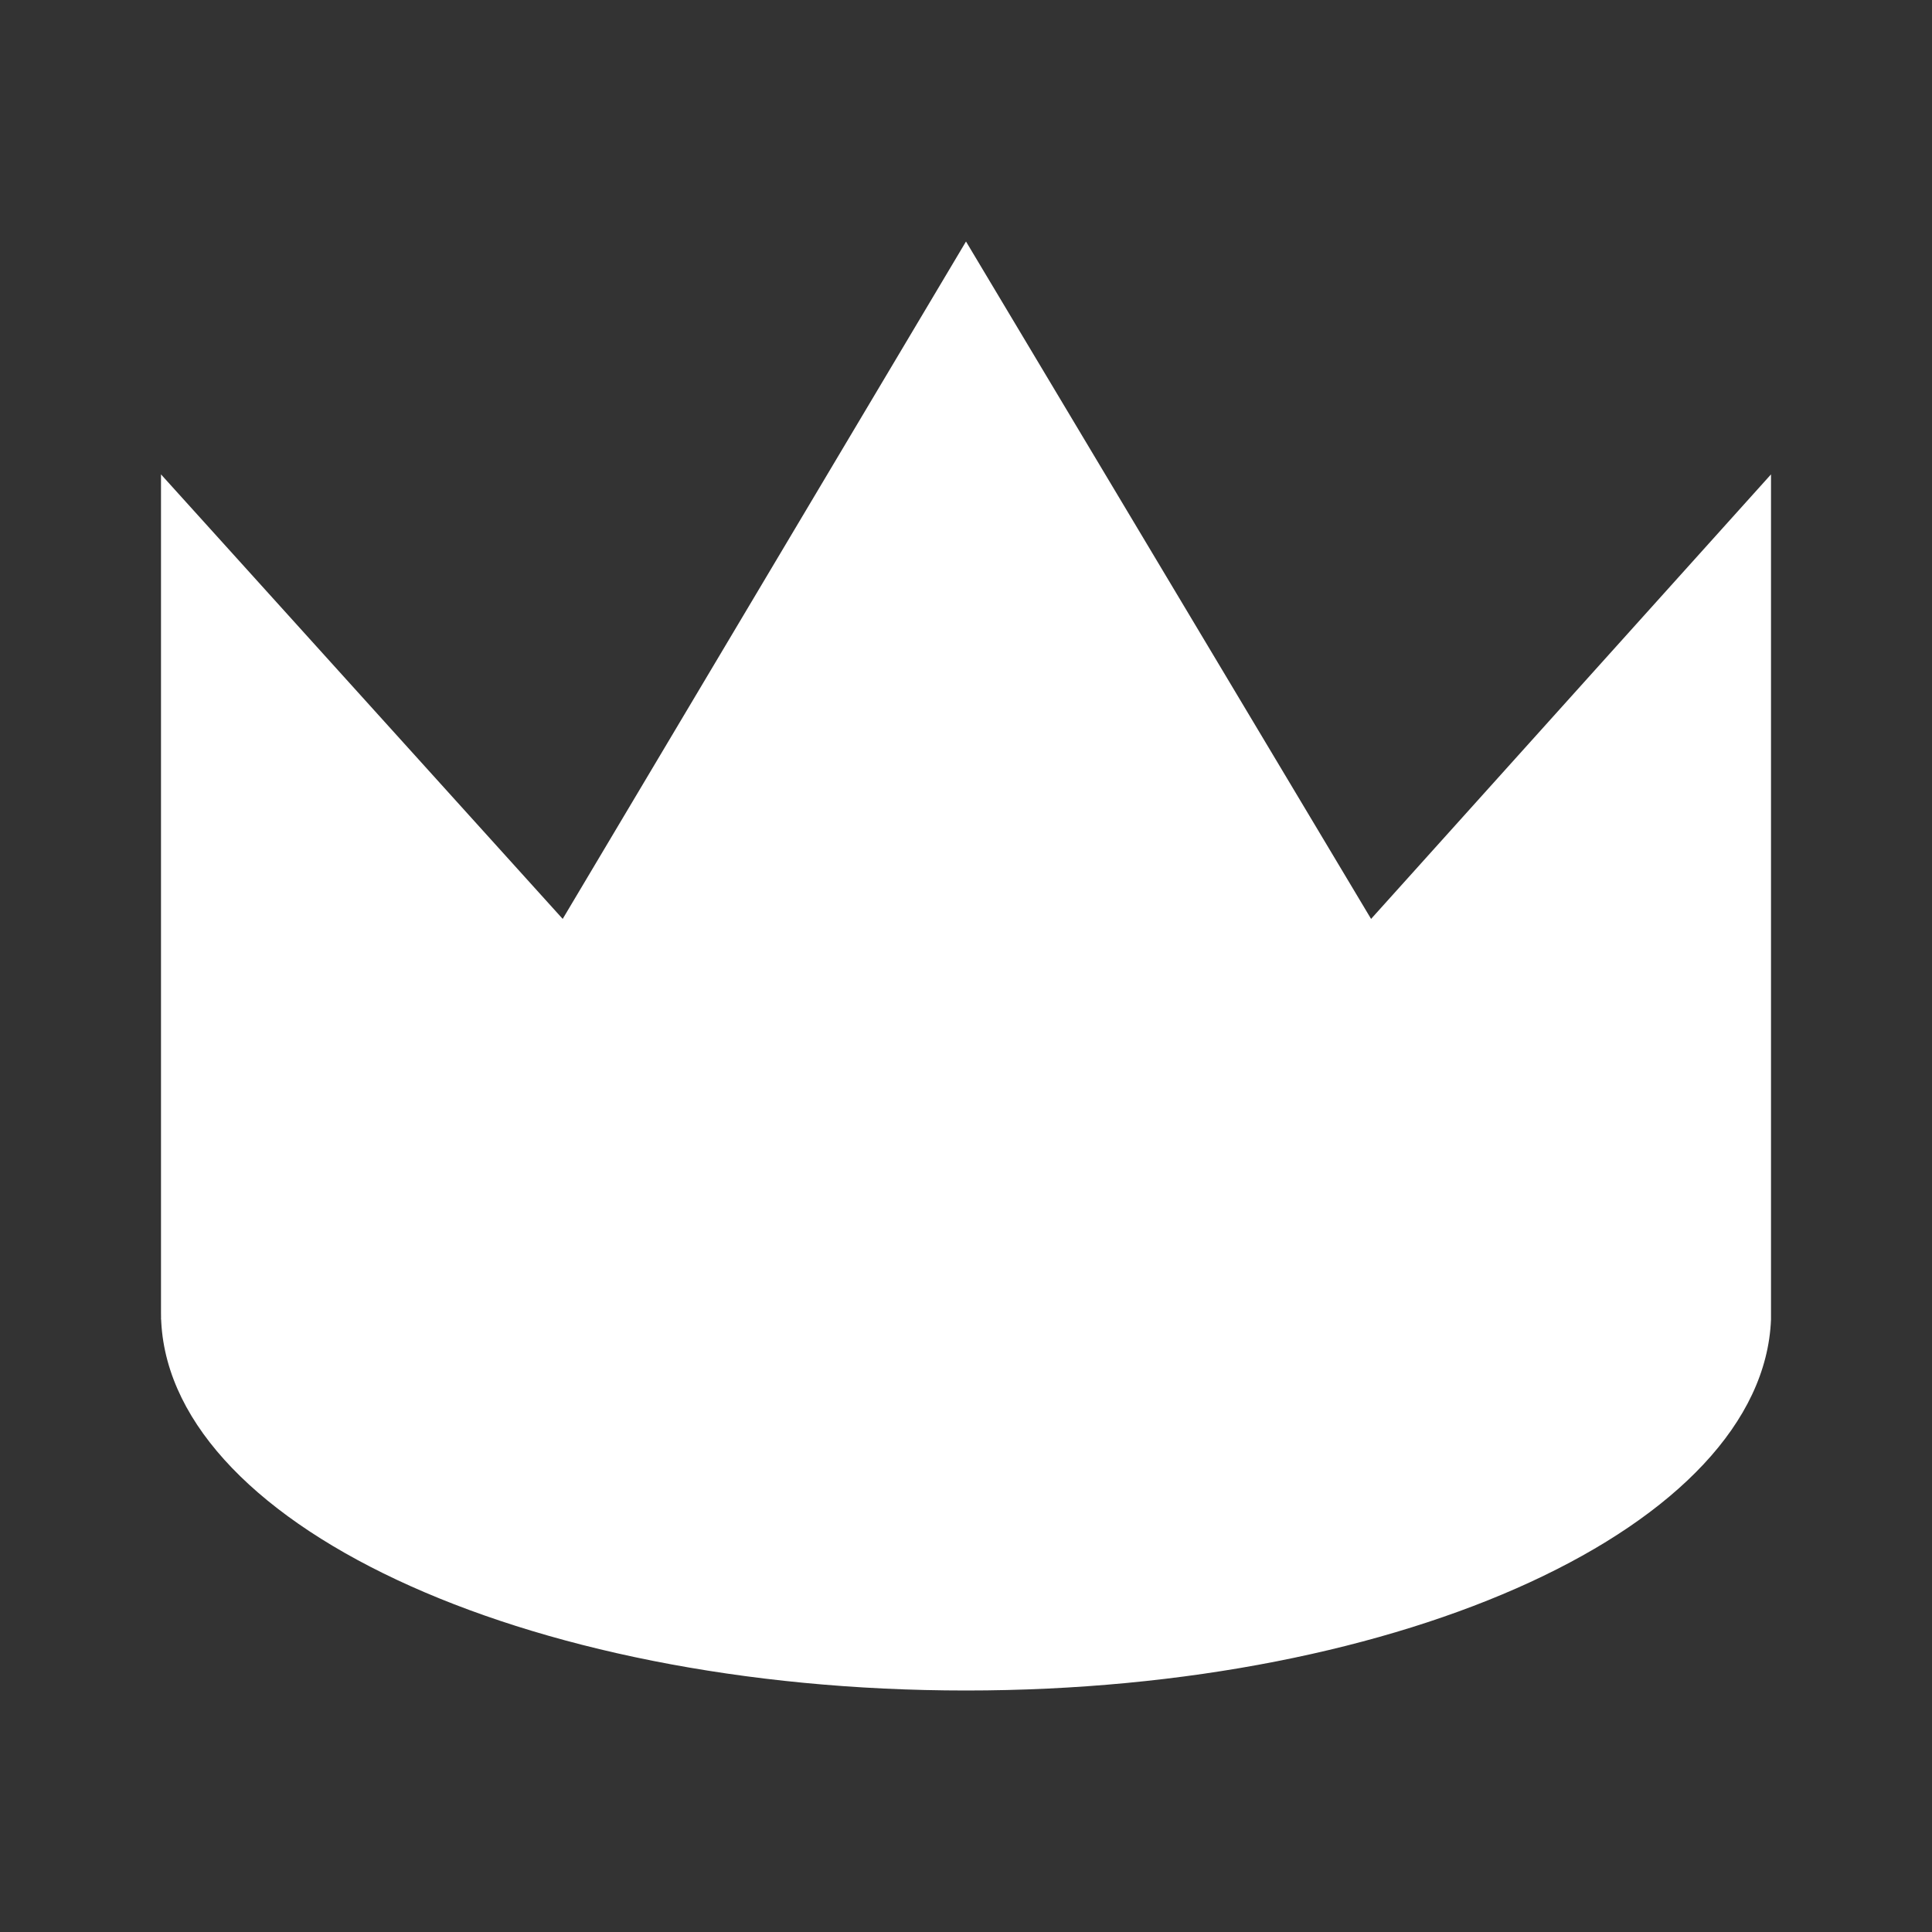 <svg xmlns="http://www.w3.org/2000/svg" width="24" height="24" viewBox="0 0 24 24">
    <rect x="0" y="0" width="24" height="24" fill="#333333" stroke="none"/>
    <g fill="none" fill-rule="evenodd">
        <g fill="#FFF">
            <g>
                <path fill-opacity="0" d="M0 0H24V24H0z" transform="translate(-656 -555) translate(656 555)"/>
                <path d="M12 3l5.032 8.415L22 5.893v10.498C21.9 18.945 17.46 21 12 21c-5.523 0-10-2.102-10-4.696l.002.087H2V5.893l4.99 5.522L12 3z" transform="translate(-656 -555) translate(656 555)"/>
            </g>
        </g>
    </g>
</svg>
